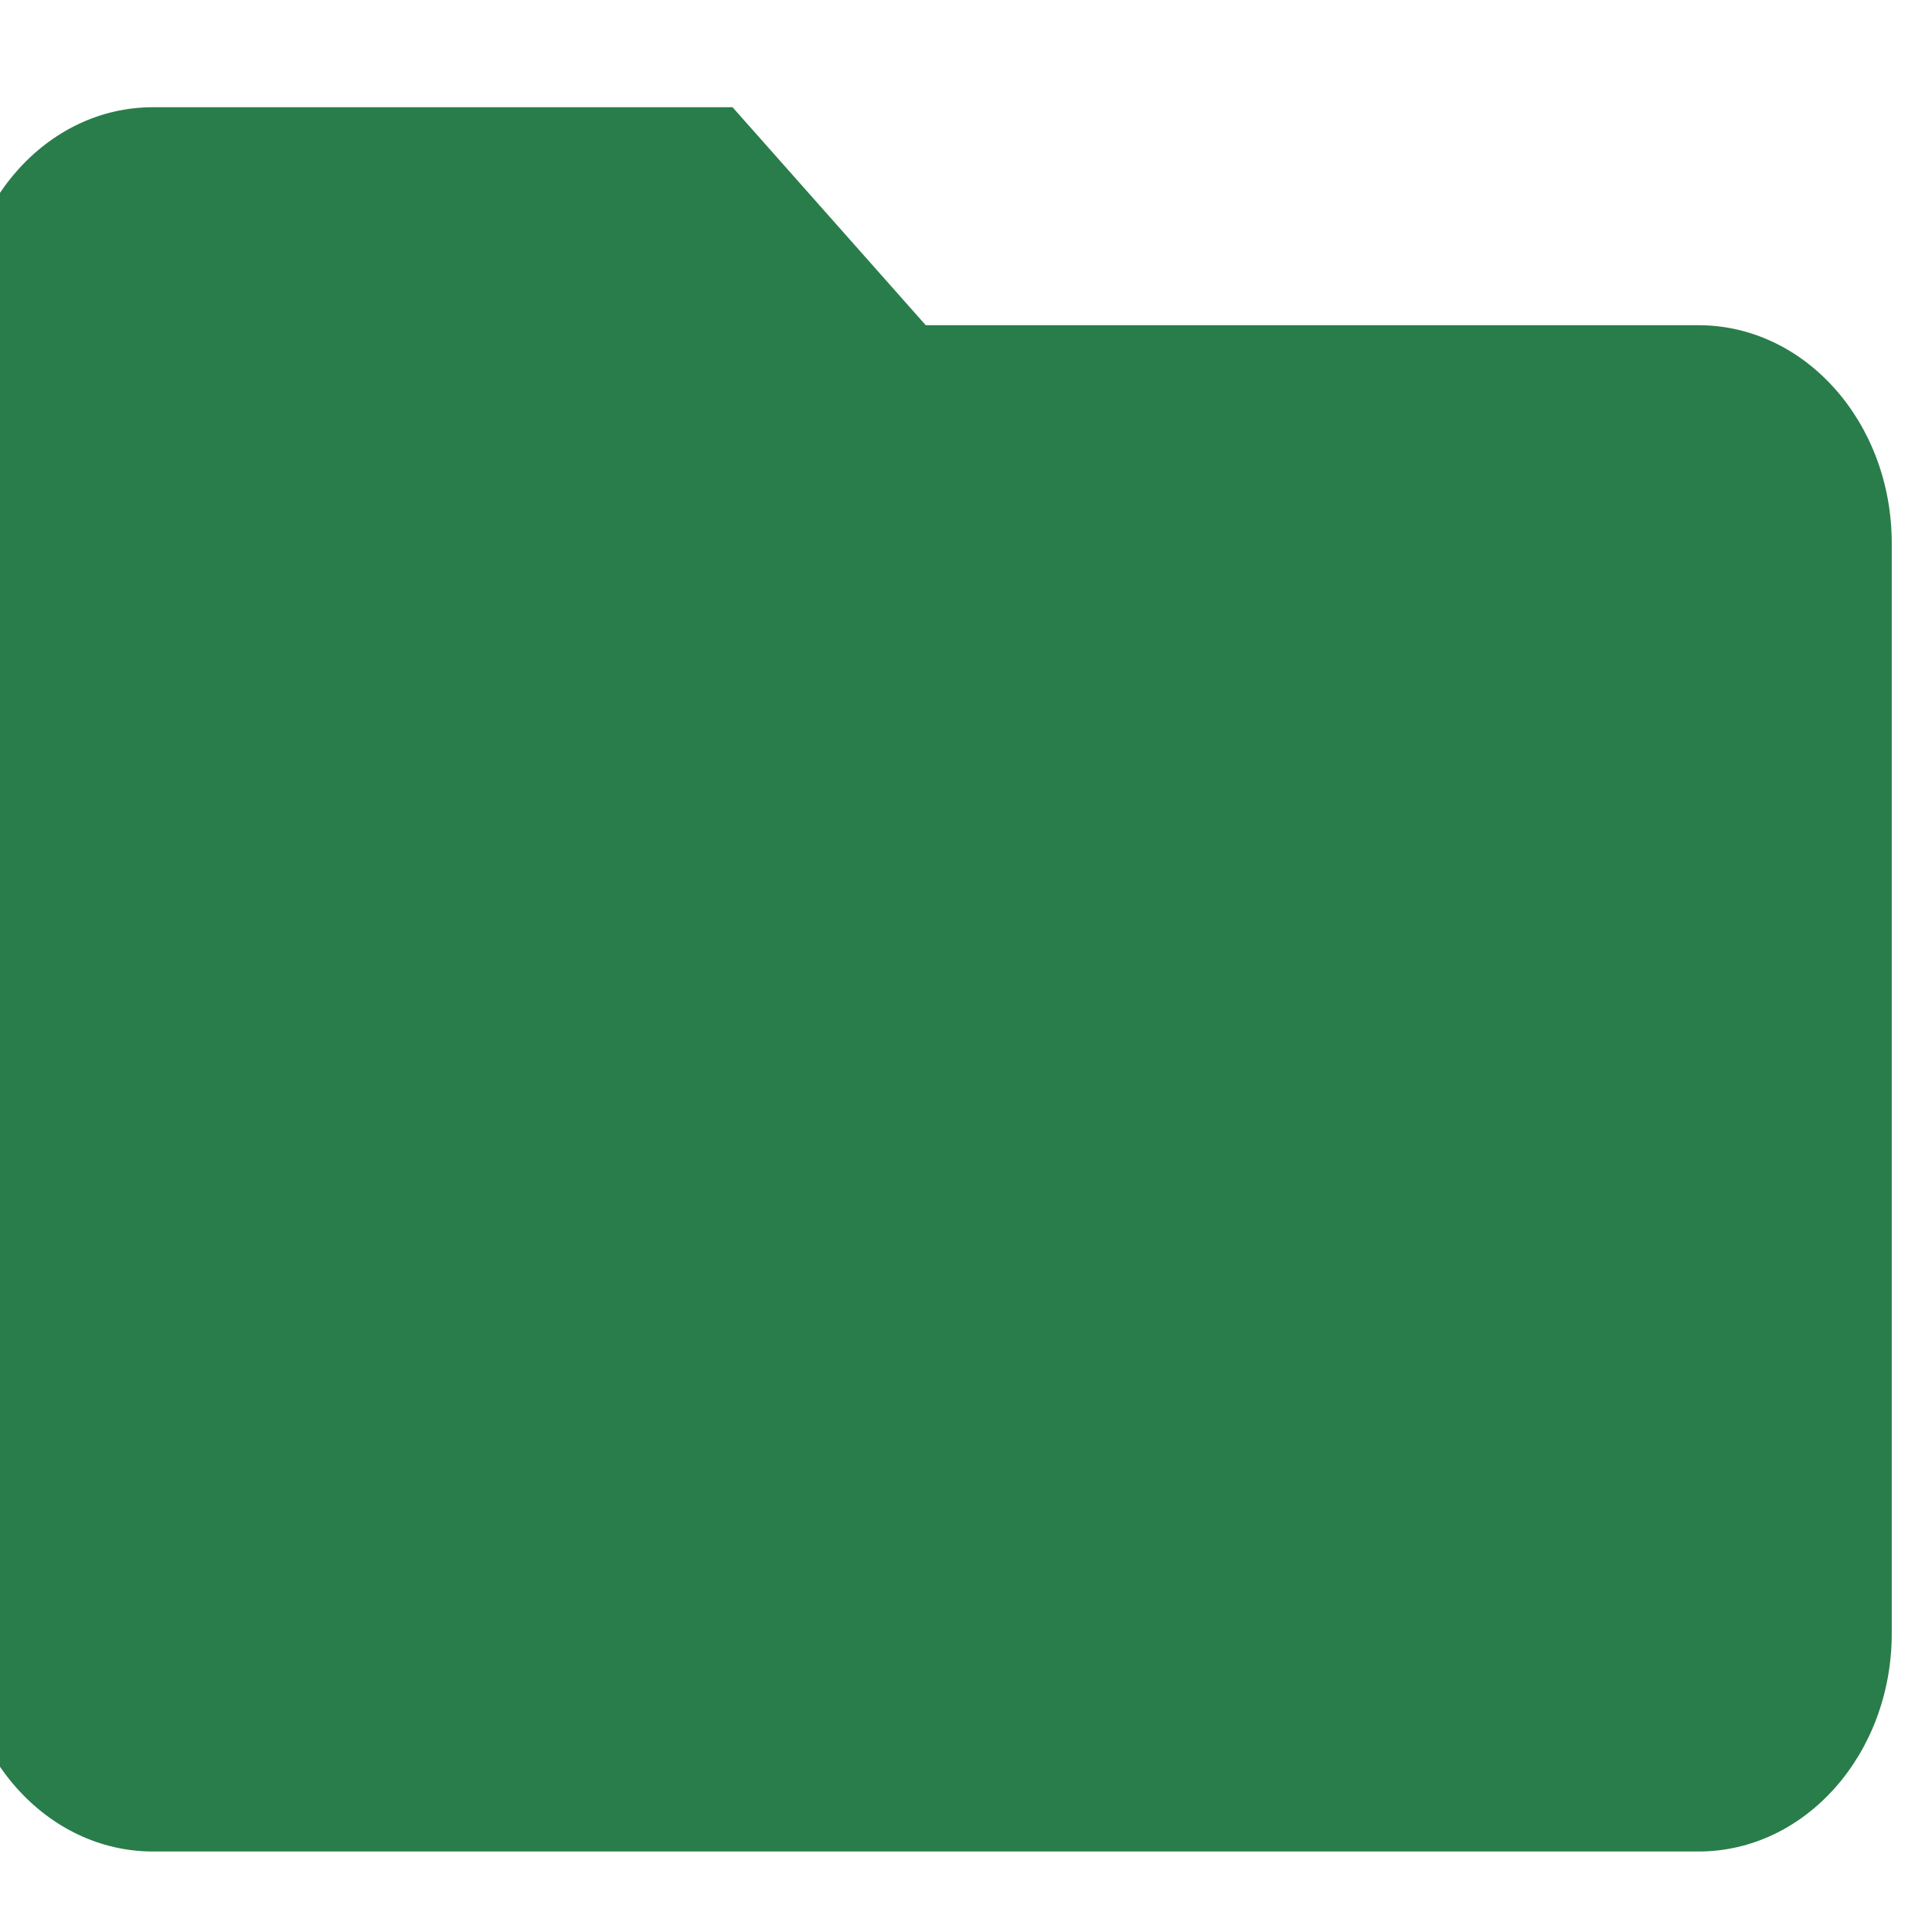 <svg width="24" height="24" viewBox="0 0 24 24" fill="none" xmlns="http://www.w3.org/2000/svg">
<g clip-path="url(#clip0)">
<path fill-rule="evenodd" clip-rule="evenodd" d="M-0.5 20.291L-0.488 4.04C-0.488 2.544 0.574 1.332 1.9 1.332H9.1L11.5 4.04H21.1C22.426 4.04 23.5 5.252 23.5 6.749V20.291C23.5 21.788 22.426 23 21.1 23H1.9C0.574 23 -0.5 21.788 -0.5 20.291Z" fill="#297D4A"/>
</g>
<defs>
<clipPath id="clip0">
<rect width="24" height="24" fill="white"/>
</clipPath>
</defs>
</svg>
